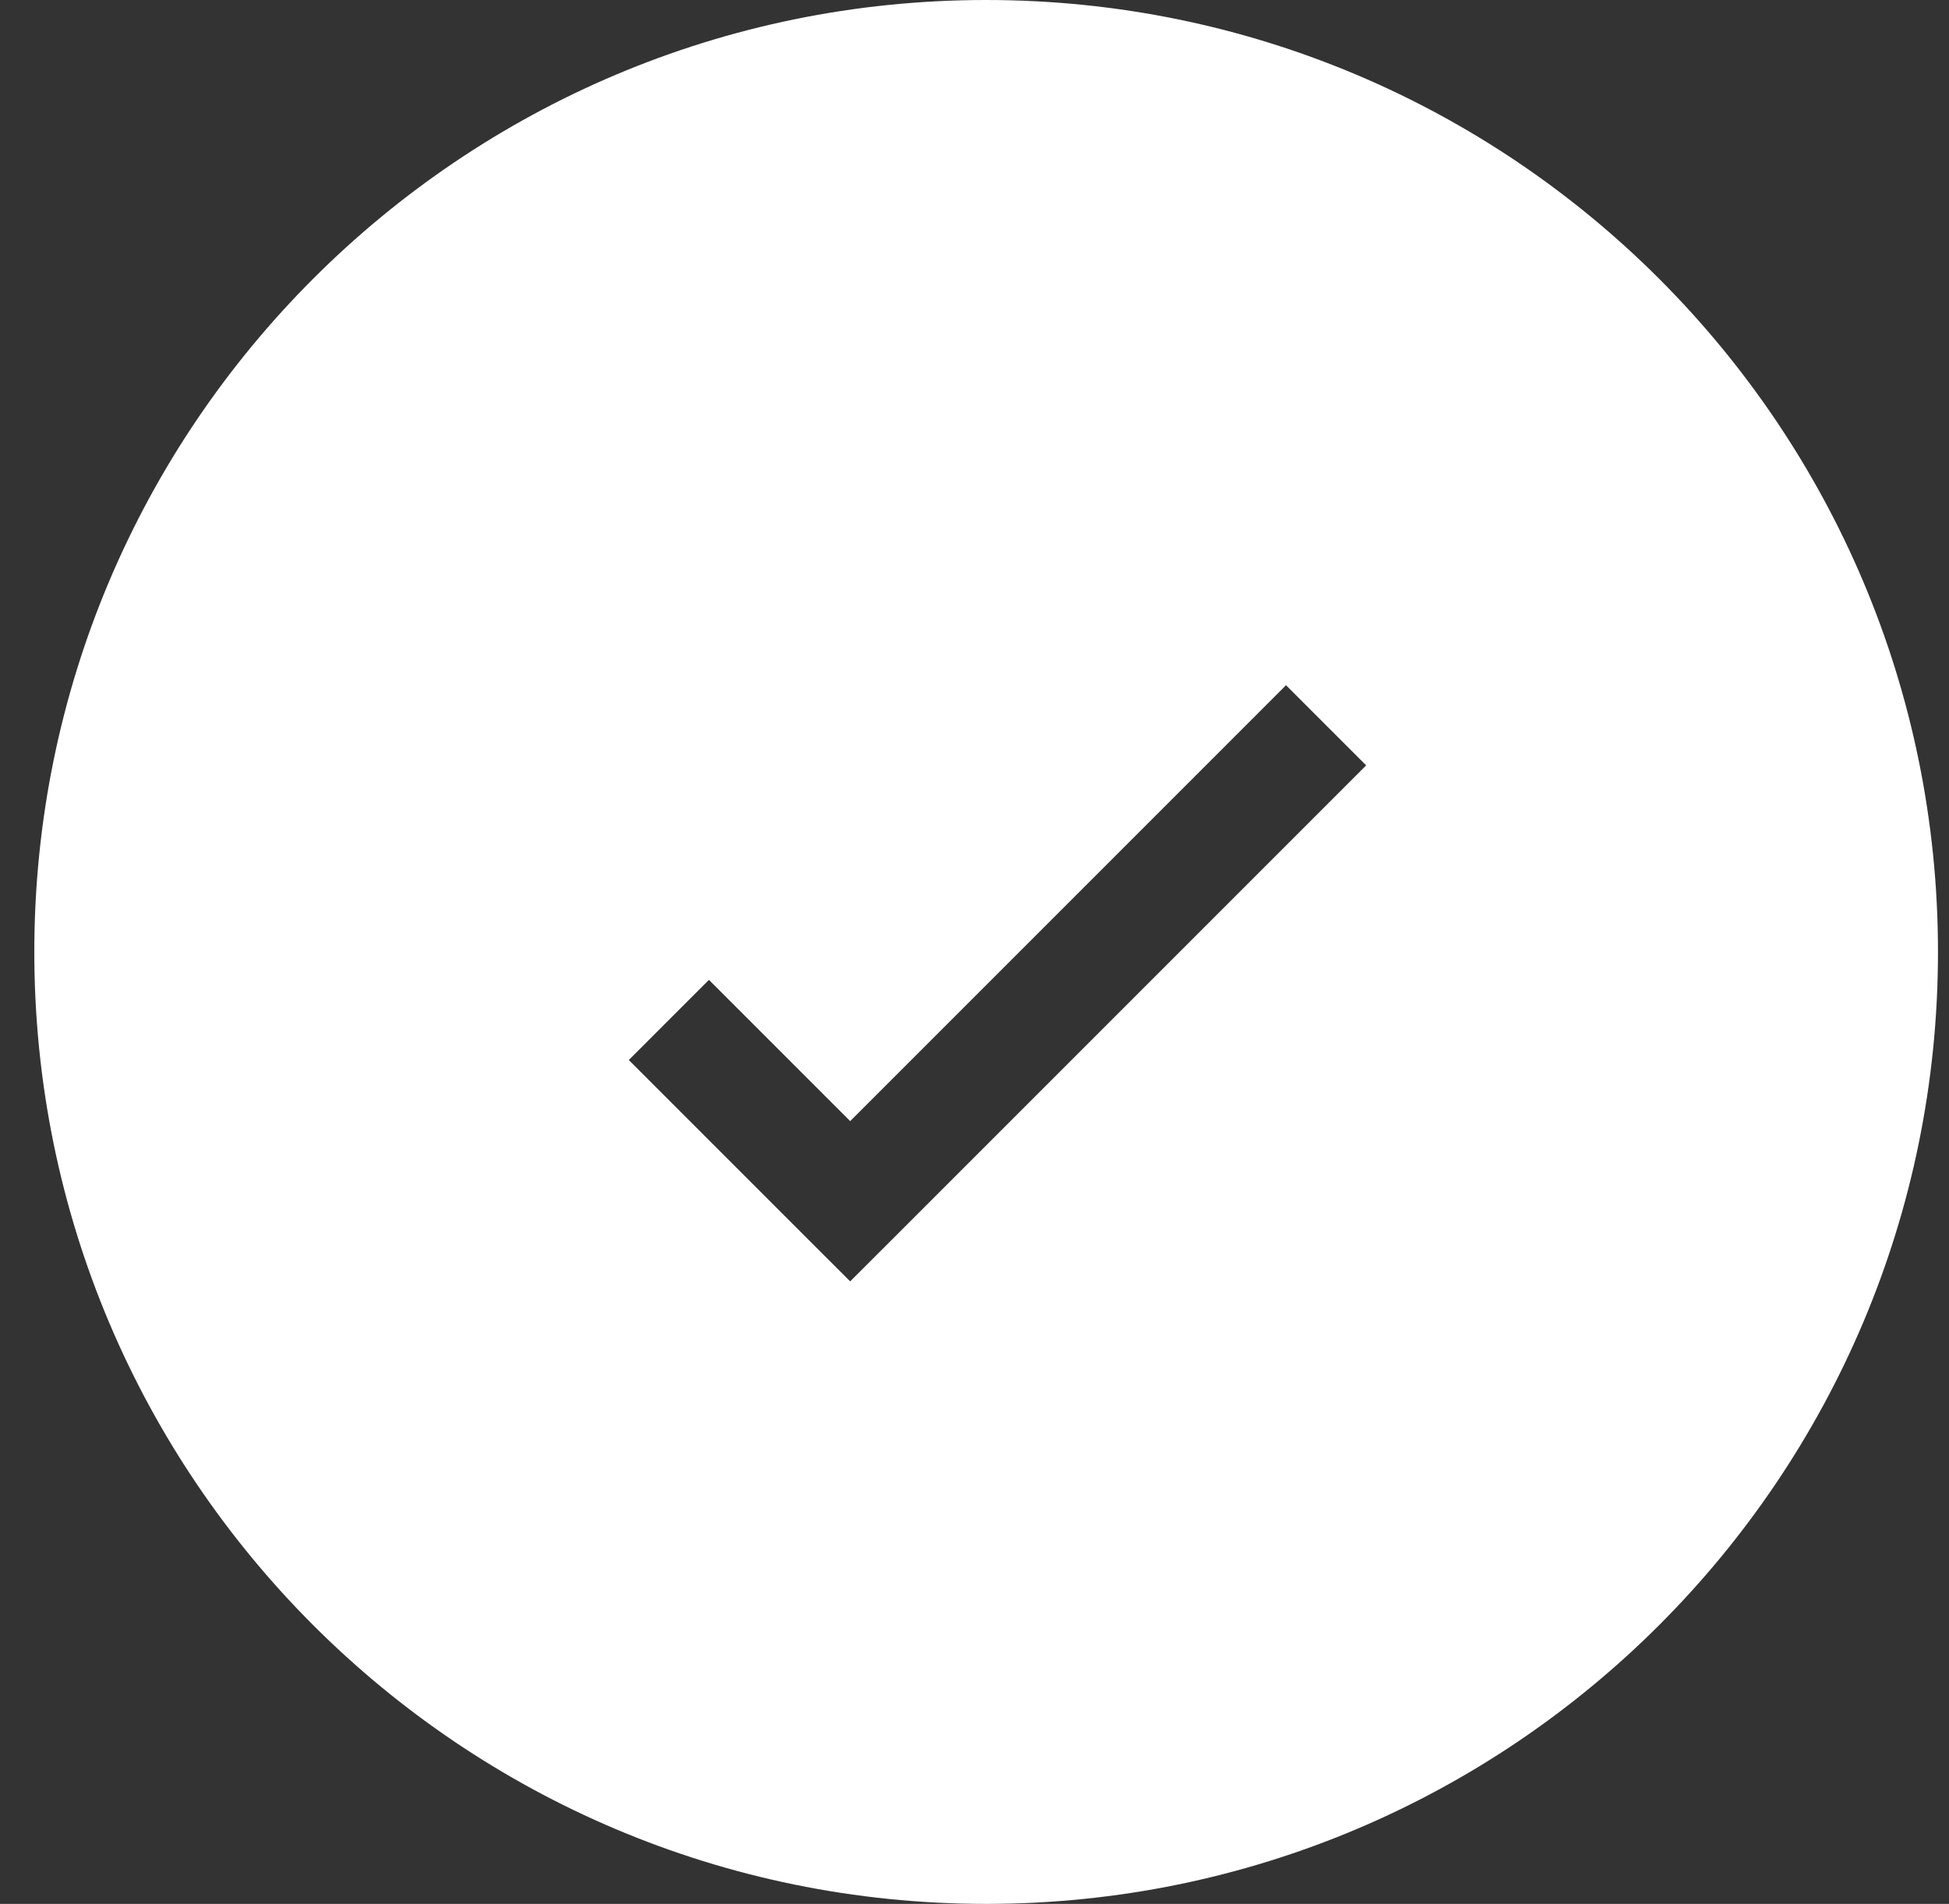 <svg width="43" height="42" viewBox="0 0 43 42" fill="none" xmlns="http://www.w3.org/2000/svg">
<rect x="0" y="0" width="43" height="42" fill="#333333" stroke="none"/>
<path fill-rule="evenodd" clip-rule="evenodd" d="M21.757 42C33.355 42 42.757 32.598 42.757 21C42.757 9.402 33.355 -0 21.757 -0C10.159 -0 0.757 9.402 0.757 21C0.757 32.598 10.159 42 21.757 42ZM19.641 27.384L30.141 16.884L28.373 15.116L18.757 24.732L15.641 21.616L13.873 23.384L17.873 27.384L18.757 28.267L19.641 27.384Z" fill="white"/>
</svg>
